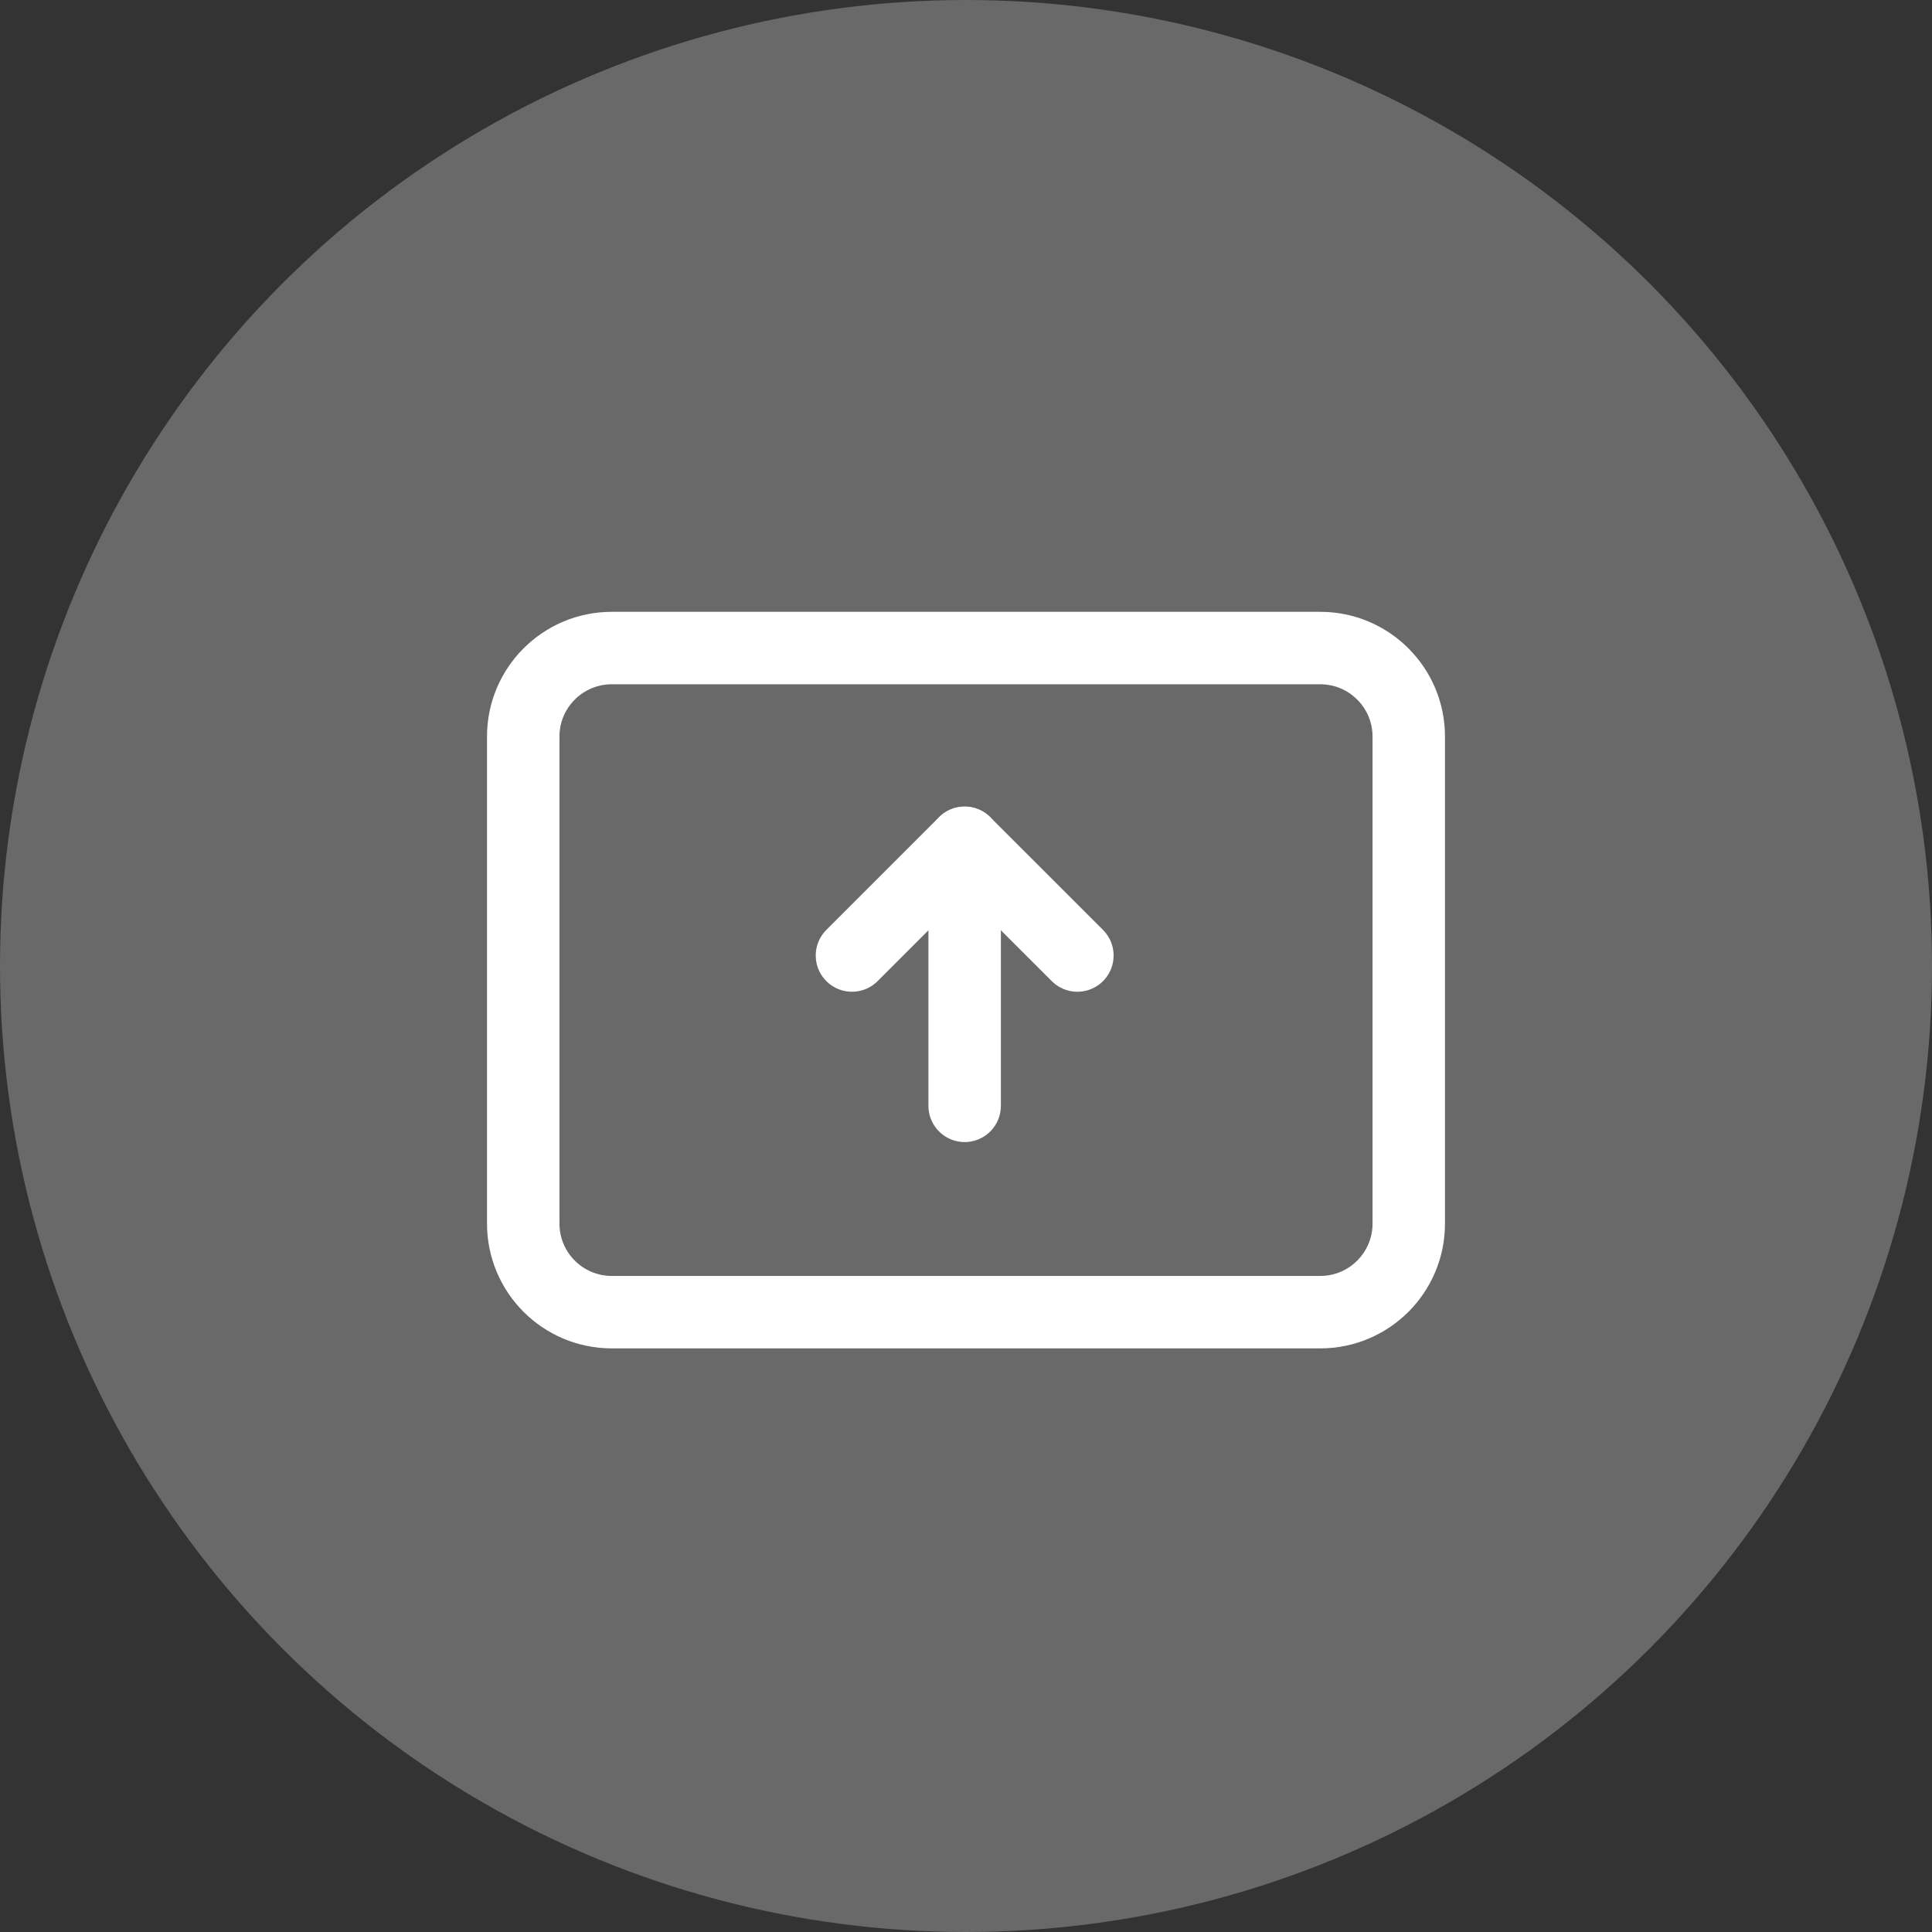 <svg width="40" height="40" viewBox="0 0 40 40" fill="none" xmlns="http://www.w3.org/2000/svg">
<rect x="0" y="0" width="40" height="40" fill="#333333" stroke="none"/>
<circle cx="20" cy="20" r="20" fill="#696969"/>
<path d="M27.333 13.417H12.667C11.654 13.417 10.833 14.238 10.833 15.25V25.333C10.833 26.346 11.654 27.167 12.667 27.167H27.333C28.346 27.167 29.167 26.346 29.167 25.333V15.25C29.167 14.238 28.346 13.417 27.333 13.417Z" stroke="white" stroke-width="1.5" stroke-linecap="round" stroke-linejoin="round"/>
<path d="M22.306 19.783L19.972 17.45L17.639 19.783" stroke="white" stroke-width="1.5" stroke-linecap="round" stroke-linejoin="round"/>
<path d="M19.972 22.895V17.45" stroke="white" stroke-width="1.5" stroke-linecap="round" stroke-linejoin="round"/>
</svg>

